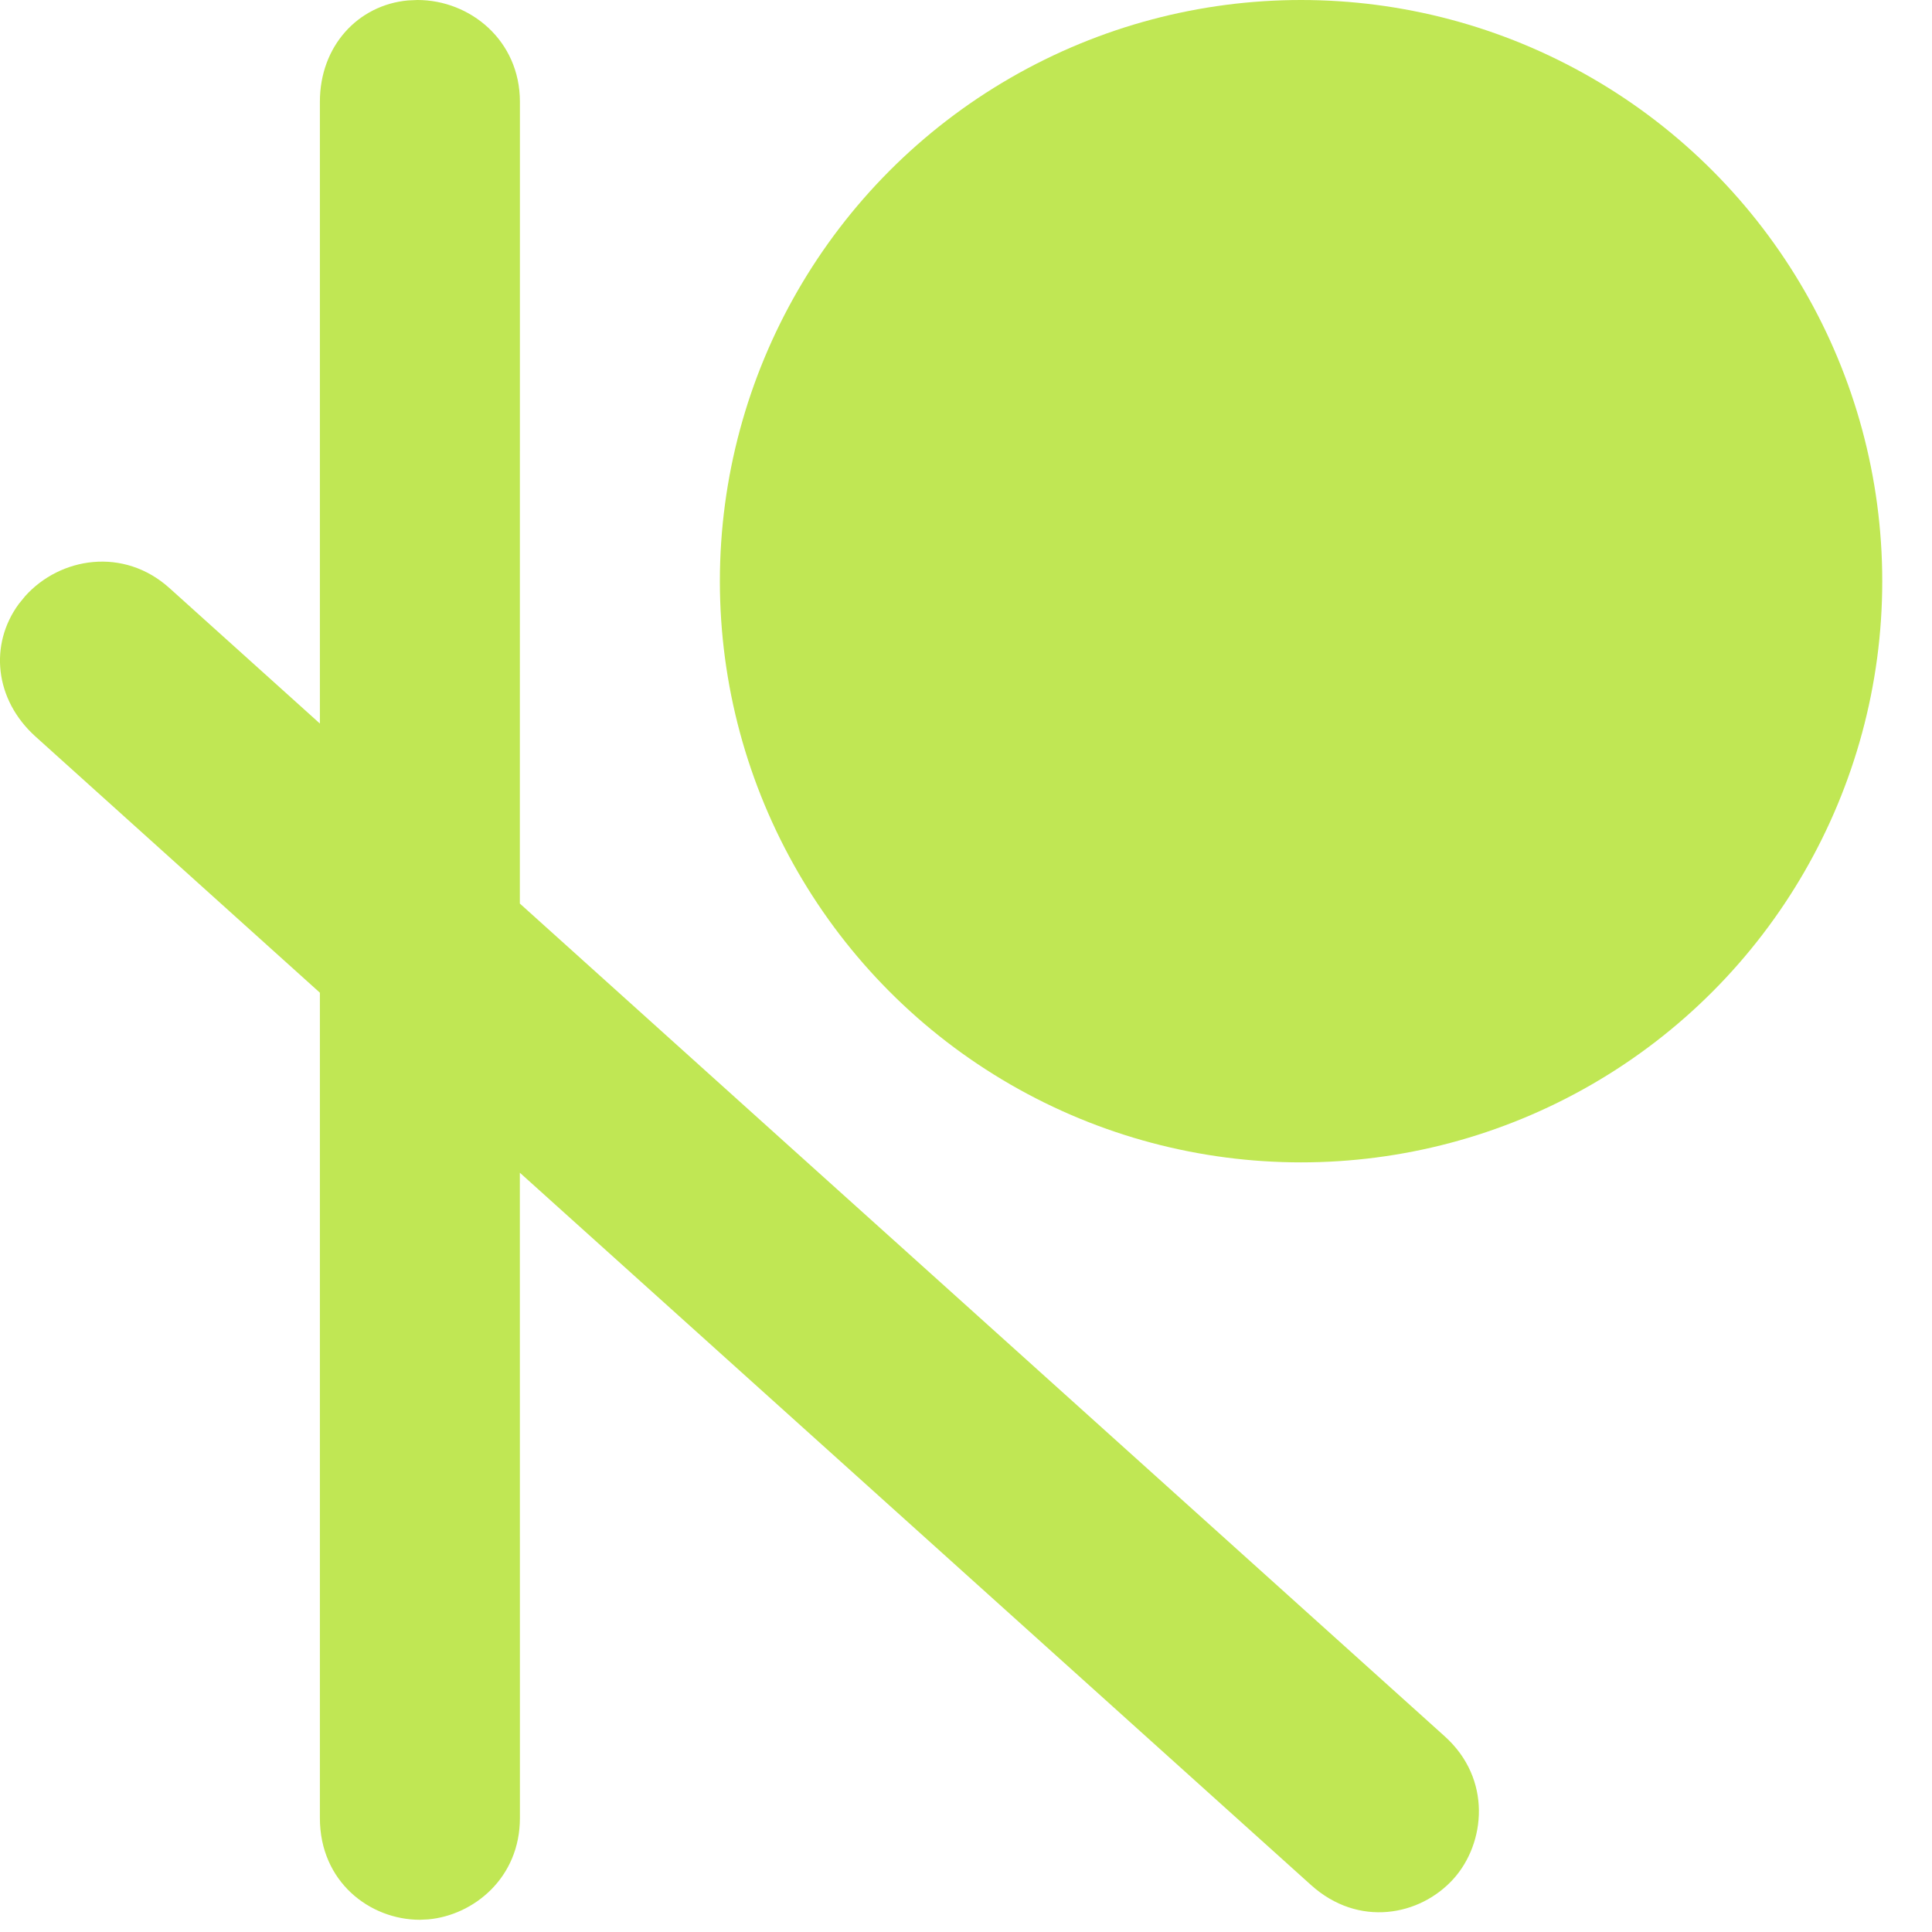 <?xml version="1.0" encoding="UTF-8"?>
<svg width="28px" height="28px" viewBox="0 0 28 28" version="1.1" xmlns="http://www.w3.org/2000/svg" xmlns:xlink="http://www.w3.org/1999/xlink">
    <!-- Generator: Sketch 63 (92445) - https://sketch.com -->
    <title>Group 3 Copy 2</title>
    <desc>Created with Sketch.</desc>
    <g id="Symbols" stroke="none" stroke-width="1" fill="none" fill-rule="evenodd">
        <g id="qbar-off" transform="translate(-961, -11)" fill="#C0E754">
            <g id="Group-9">
                <g id="Group-3-Copy-2" transform="translate(961, 11)">
                    <path d="M6.051,0 C6.81,0 7.535,0.583 7.535,1.475 L7.535,1.475 L7.534,13.095 L11.429,16.603 L13.138,18.141 L20.939,25.165 C21.627,25.785 21.527,26.716 21.066,27.229 C20.581,27.768 19.688,27.939 19,27.319 L19,27.319 L7.534,16.996 L7.535,26.348 C7.535,27.219 6.862,27.757 6.208,27.817 L6.086,27.823 C5.361,27.823 4.636,27.274 4.636,26.348 L4.636,26.348 L4.636,14.387 L0.516,10.676 C-0.082,10.138 -0.157,9.336 0.273,8.752 L0.366,8.638 C0.874,8.074 1.792,7.926 2.455,8.522 L2.455,8.522 L4.636,10.486 L4.636,1.475 C4.636,0.668 5.187,0.073 5.913,0.006 Z" id="Combined-Shape"></path>
                    <circle id="Oval-4" cx="18.856" cy="8.423" r="8.423"></circle>
                </g>
            </g>
        </g>
    </g>
</svg>